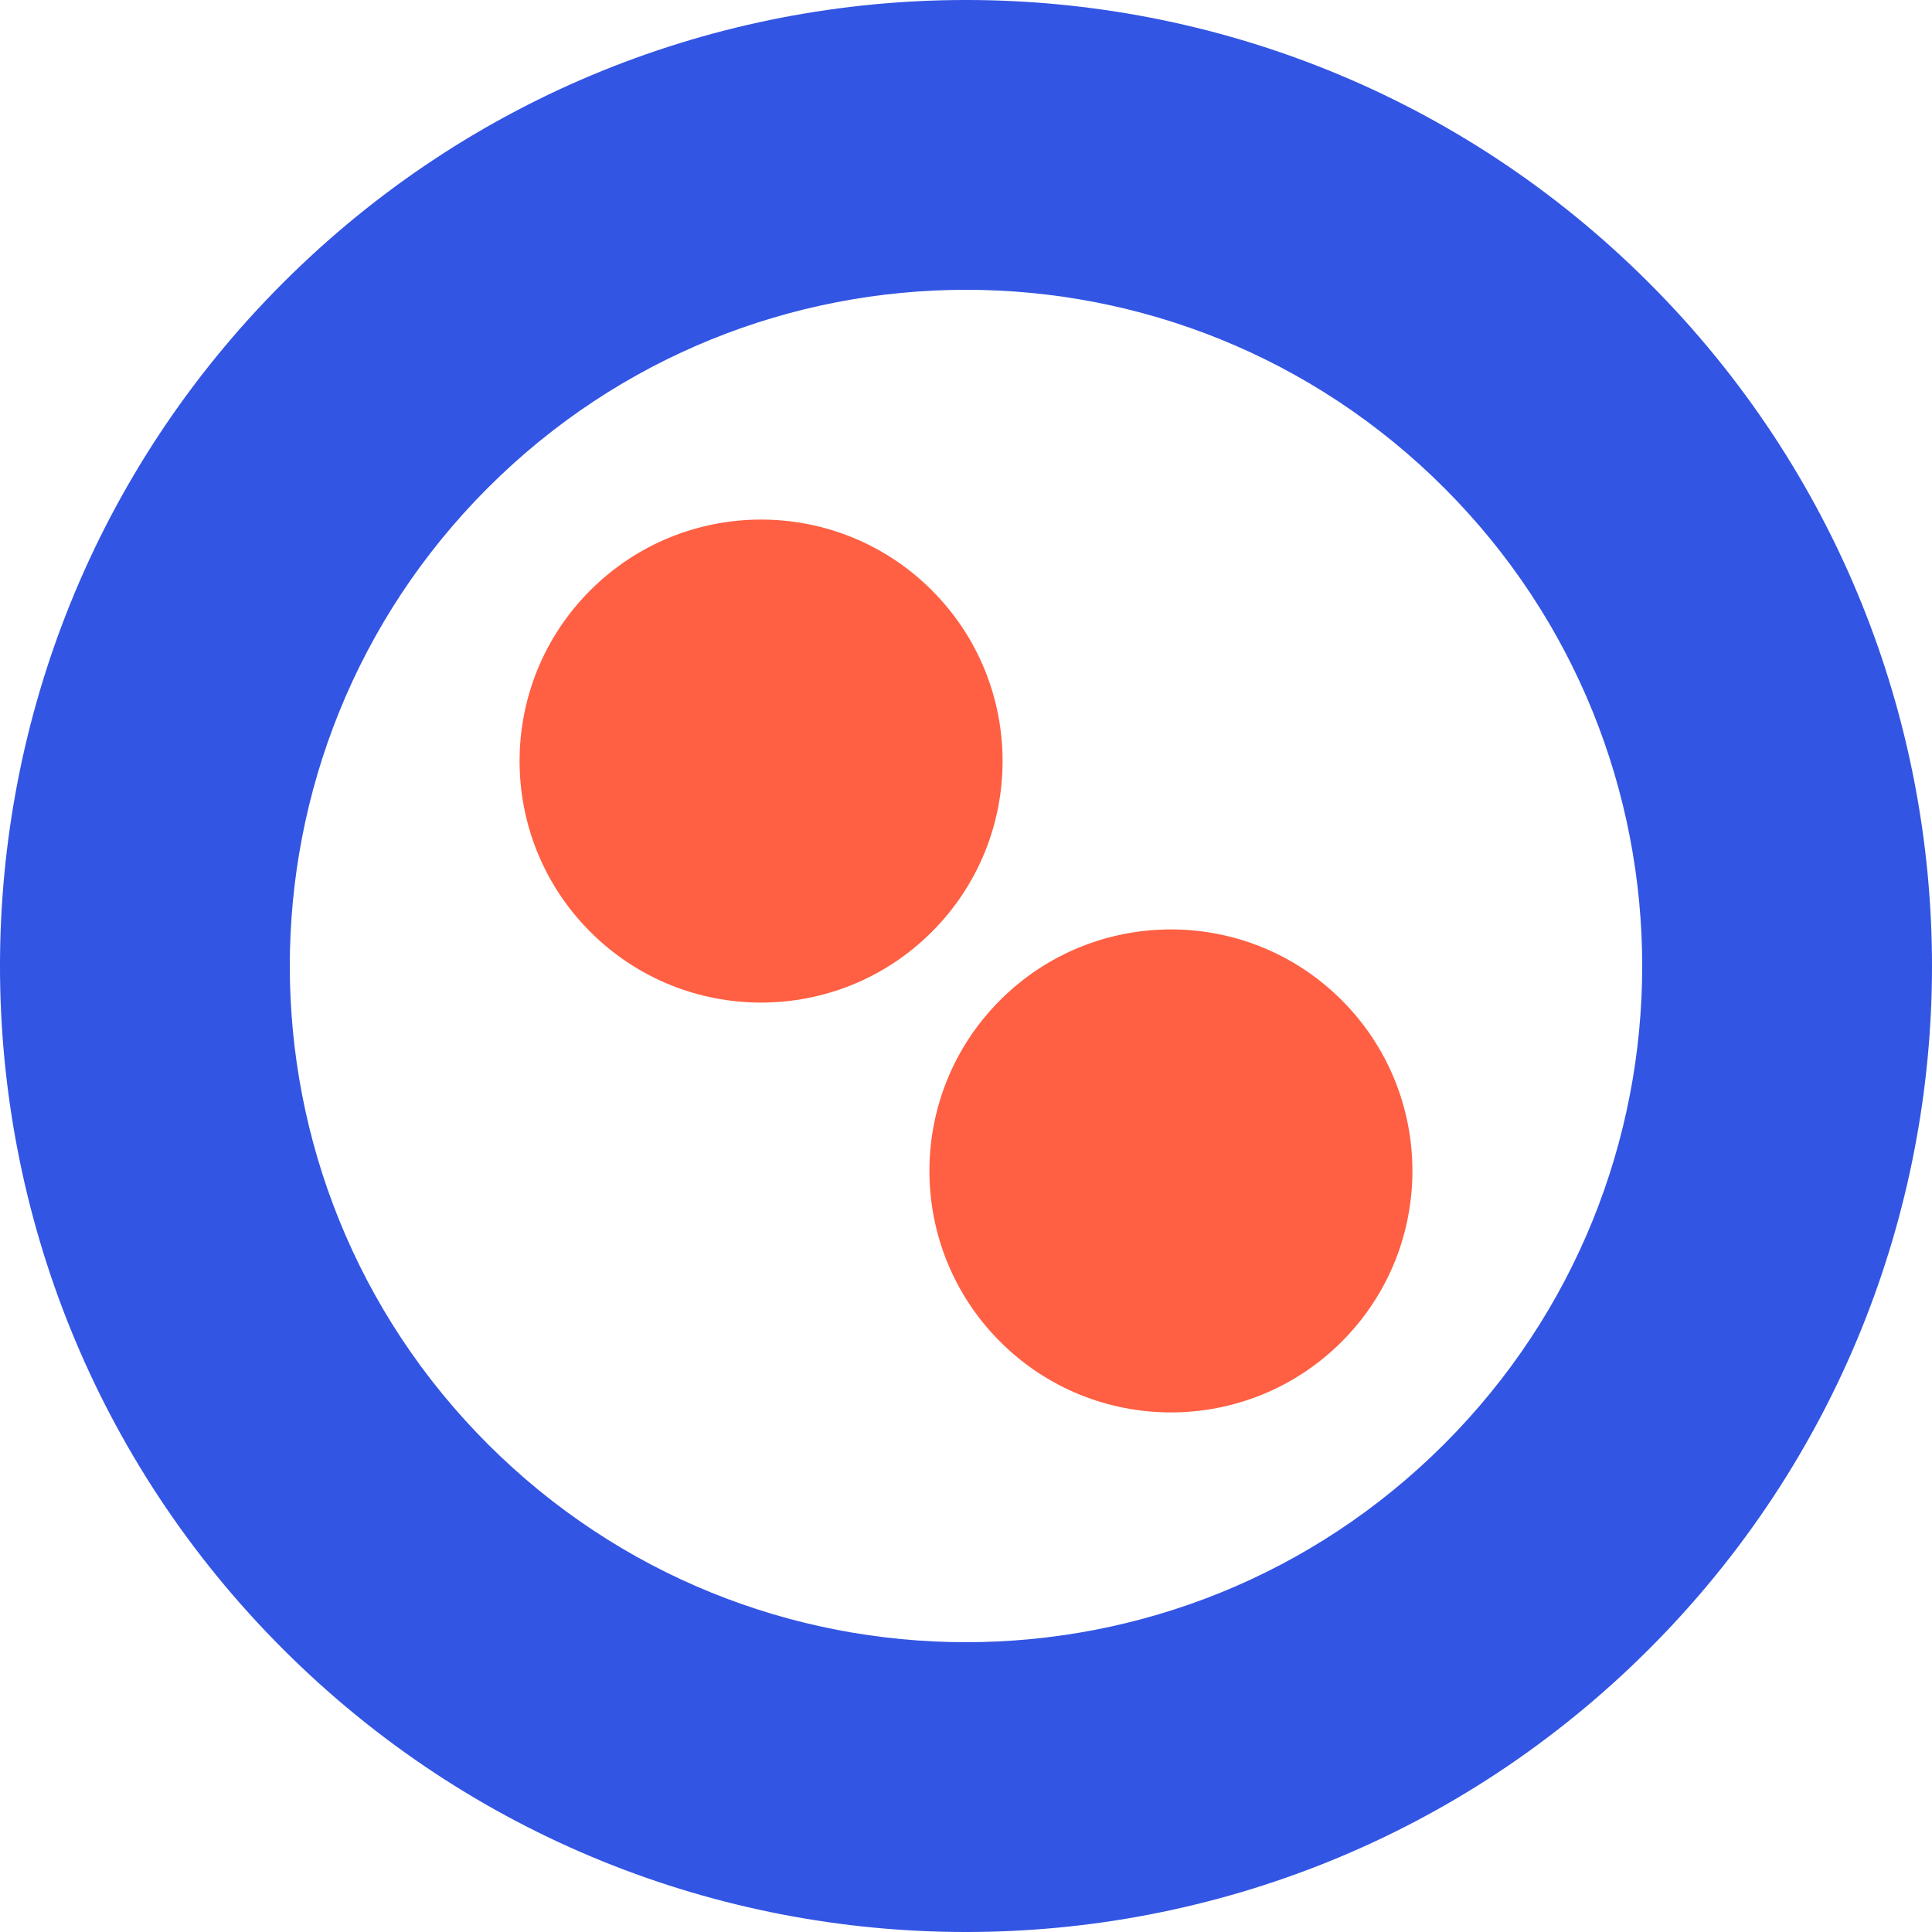 <?xml version="1.0" encoding="UTF-8"?>
<svg width="40px" height="40px" viewBox="0 0 40 40" version="1.1" xmlns="http://www.w3.org/2000/svg" xmlns:xlink="http://www.w3.org/1999/xlink">
    <g id="Site" stroke="none" stroke-width="1" fill="none" fill-rule="evenodd">
        <g id="Main-Copy-4" transform="translate(-260, -949)">
            <g id="Main" transform="translate(251, 566)">
                <g id="Card-Copy" transform="translate(0, 374)">
                    <g id="accessibilite" transform="translate(29, 29) rotate(135) translate(-29, -29) translate(9, 9)">
                        <path d="M20,0 C31.046,0 40,8.954 40,20 C40,31.046 31.046,40 20,40 C8.954,40 0,31.046 0,20 C0,8.954 8.954,0 20,0 Z M20,6 C12.268,6 6,12.268 6,20 C6,27.732 12.268,34 20,34 C27.732,34 34,27.732 34,20 C34,12.268 27.732,6 20,6 Z" id="Combined-Shape" fill="#3355E3"></path>
                        <circle id="Oval-Copy-3" fill="#FF5F42" cx="20" cy="26" r="5"></circle>
                        <circle id="Oval-Copy-4" fill="#FF5F42" cx="20" cy="14" r="5"></circle>
                    </g>
                </g>
            </g>
        </g>
    </g>
</svg>
